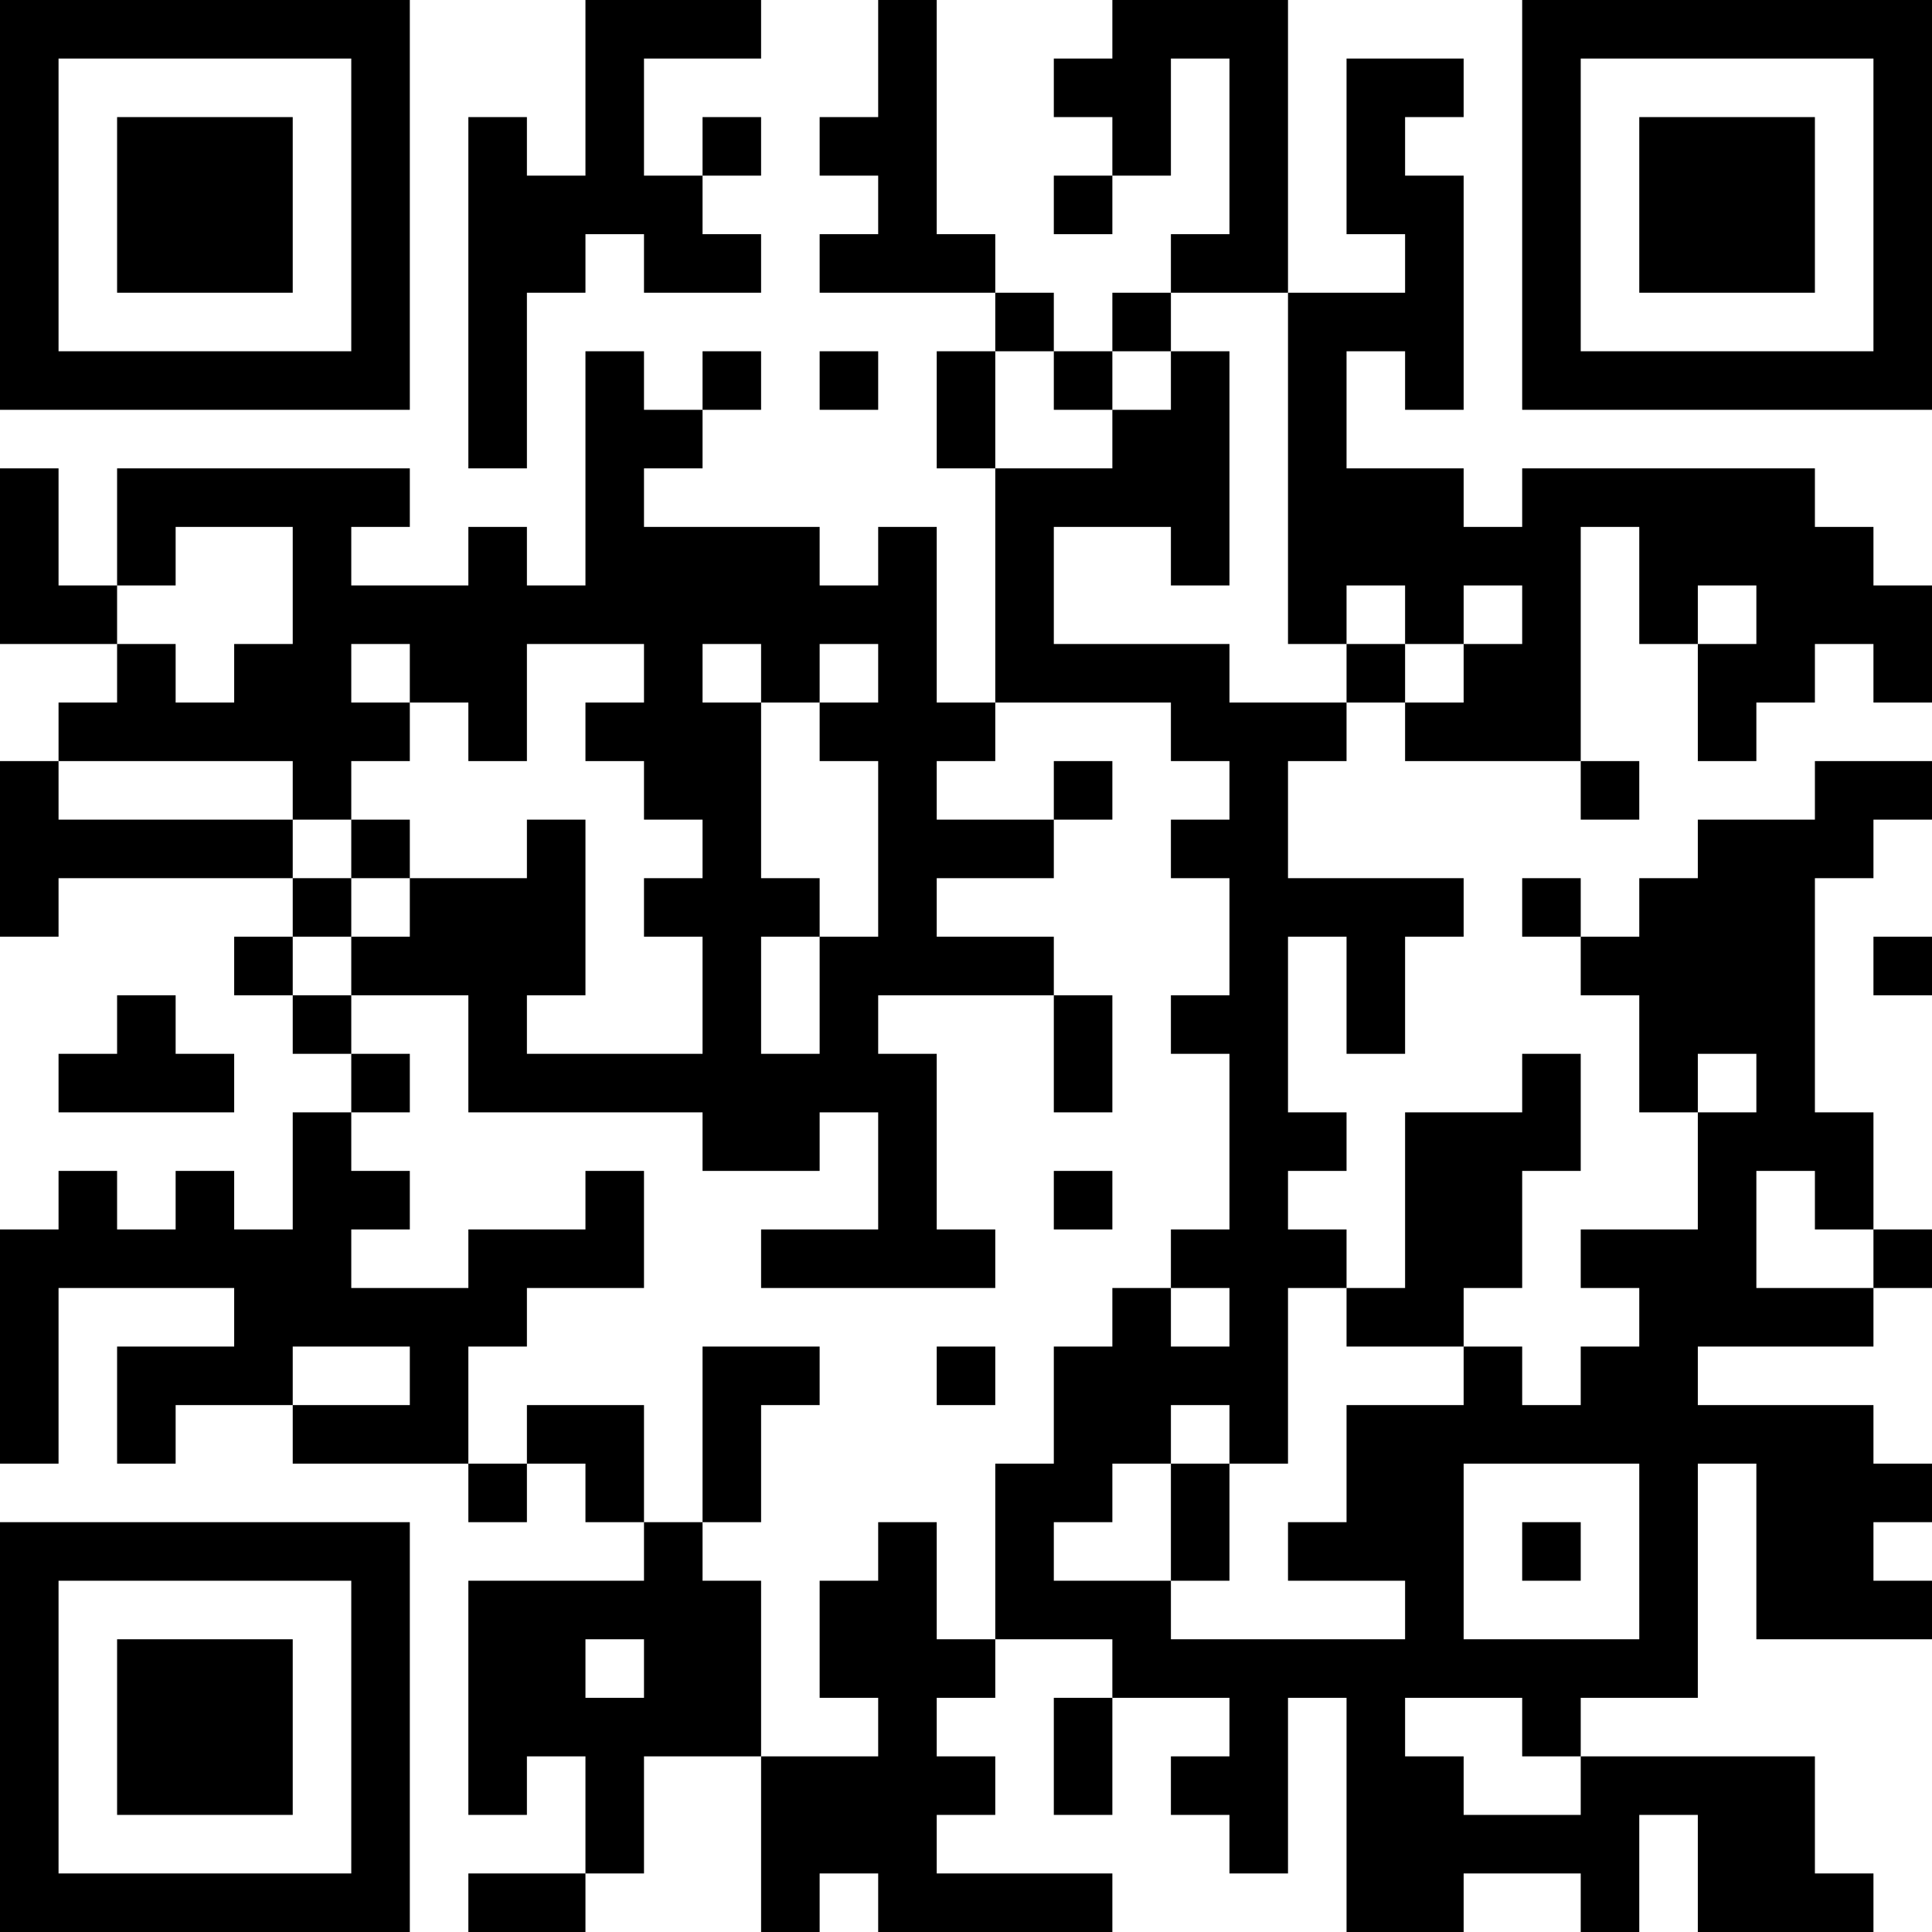 <?xml version="1.0" standalone="no"?>
<svg xmlns="http://www.w3.org/2000/svg" version="1.1" width="297" height="297">
	<!-- Created with https://api.qrserver.com (QR Code API, see goQR.me/api for information) -->
	<title>QR Code</title>
	<desc>http://127.0.0.1:8000/e/sv000004-evento-qr-2</desc>
	<rect style="fill:rgb(255, 255, 255);fill-opacity:1" x="0" y="0" width="297" height="297" />
	<g id="elements">
		<path style="fill:rgb(0, 0, 0)" d="M 0,0 l 9,0 0,9 -9,0 z M 9,0 l 9,0 0,9 -9,0 z M 18,0 l 9,0 0,9 -9,0 z M 27,0 l 9,0 0,9 -9,0 z M 36,0 l 9,0 0,9 -9,0 z M 45,0 l 9,0 0,9 -9,0 z M 54,0 l 9,0 0,9 -9,0 z M 90,0 l 9,0 0,9 -9,0 z M 99,0 l 9,0 0,9 -9,0 z M 108,0 l 9,0 0,9 -9,0 z M 135,0 l 9,0 0,9 -9,0 z M 171,0 l 9,0 0,9 -9,0 z M 180,0 l 9,0 0,9 -9,0 z M 189,0 l 9,0 0,9 -9,0 z M 234,0 l 9,0 0,9 -9,0 z M 243,0 l 9,0 0,9 -9,0 z M 252,0 l 9,0 0,9 -9,0 z M 261,0 l 9,0 0,9 -9,0 z M 270,0 l 9,0 0,9 -9,0 z M 279,0 l 9,0 0,9 -9,0 z M 288,0 l 9,0 0,9 -9,0 z M 0,9 l 9,0 0,9 -9,0 z M 54,9 l 9,0 0,9 -9,0 z M 90,9 l 9,0 0,9 -9,0 z M 135,9 l 9,0 0,9 -9,0 z M 162,9 l 9,0 0,9 -9,0 z M 171,9 l 9,0 0,9 -9,0 z M 189,9 l 9,0 0,9 -9,0 z M 207,9 l 9,0 0,9 -9,0 z M 216,9 l 9,0 0,9 -9,0 z M 234,9 l 9,0 0,9 -9,0 z M 288,9 l 9,0 0,9 -9,0 z M 0,18 l 9,0 0,9 -9,0 z M 18,18 l 9,0 0,9 -9,0 z M 27,18 l 9,0 0,9 -9,0 z M 36,18 l 9,0 0,9 -9,0 z M 54,18 l 9,0 0,9 -9,0 z M 72,18 l 9,0 0,9 -9,0 z M 90,18 l 9,0 0,9 -9,0 z M 108,18 l 9,0 0,9 -9,0 z M 126,18 l 9,0 0,9 -9,0 z M 135,18 l 9,0 0,9 -9,0 z M 171,18 l 9,0 0,9 -9,0 z M 189,18 l 9,0 0,9 -9,0 z M 207,18 l 9,0 0,9 -9,0 z M 234,18 l 9,0 0,9 -9,0 z M 252,18 l 9,0 0,9 -9,0 z M 261,18 l 9,0 0,9 -9,0 z M 270,18 l 9,0 0,9 -9,0 z M 288,18 l 9,0 0,9 -9,0 z M 0,27 l 9,0 0,9 -9,0 z M 18,27 l 9,0 0,9 -9,0 z M 27,27 l 9,0 0,9 -9,0 z M 36,27 l 9,0 0,9 -9,0 z M 54,27 l 9,0 0,9 -9,0 z M 72,27 l 9,0 0,9 -9,0 z M 81,27 l 9,0 0,9 -9,0 z M 90,27 l 9,0 0,9 -9,0 z M 99,27 l 9,0 0,9 -9,0 z M 135,27 l 9,0 0,9 -9,0 z M 162,27 l 9,0 0,9 -9,0 z M 189,27 l 9,0 0,9 -9,0 z M 207,27 l 9,0 0,9 -9,0 z M 216,27 l 9,0 0,9 -9,0 z M 234,27 l 9,0 0,9 -9,0 z M 252,27 l 9,0 0,9 -9,0 z M 261,27 l 9,0 0,9 -9,0 z M 270,27 l 9,0 0,9 -9,0 z M 288,27 l 9,0 0,9 -9,0 z M 0,36 l 9,0 0,9 -9,0 z M 18,36 l 9,0 0,9 -9,0 z M 27,36 l 9,0 0,9 -9,0 z M 36,36 l 9,0 0,9 -9,0 z M 54,36 l 9,0 0,9 -9,0 z M 72,36 l 9,0 0,9 -9,0 z M 81,36 l 9,0 0,9 -9,0 z M 99,36 l 9,0 0,9 -9,0 z M 108,36 l 9,0 0,9 -9,0 z M 126,36 l 9,0 0,9 -9,0 z M 135,36 l 9,0 0,9 -9,0 z M 144,36 l 9,0 0,9 -9,0 z M 180,36 l 9,0 0,9 -9,0 z M 189,36 l 9,0 0,9 -9,0 z M 216,36 l 9,0 0,9 -9,0 z M 234,36 l 9,0 0,9 -9,0 z M 252,36 l 9,0 0,9 -9,0 z M 261,36 l 9,0 0,9 -9,0 z M 270,36 l 9,0 0,9 -9,0 z M 288,36 l 9,0 0,9 -9,0 z M 0,45 l 9,0 0,9 -9,0 z M 54,45 l 9,0 0,9 -9,0 z M 72,45 l 9,0 0,9 -9,0 z M 153,45 l 9,0 0,9 -9,0 z M 171,45 l 9,0 0,9 -9,0 z M 198,45 l 9,0 0,9 -9,0 z M 207,45 l 9,0 0,9 -9,0 z M 216,45 l 9,0 0,9 -9,0 z M 234,45 l 9,0 0,9 -9,0 z M 288,45 l 9,0 0,9 -9,0 z M 0,54 l 9,0 0,9 -9,0 z M 9,54 l 9,0 0,9 -9,0 z M 18,54 l 9,0 0,9 -9,0 z M 27,54 l 9,0 0,9 -9,0 z M 36,54 l 9,0 0,9 -9,0 z M 45,54 l 9,0 0,9 -9,0 z M 54,54 l 9,0 0,9 -9,0 z M 72,54 l 9,0 0,9 -9,0 z M 90,54 l 9,0 0,9 -9,0 z M 108,54 l 9,0 0,9 -9,0 z M 126,54 l 9,0 0,9 -9,0 z M 144,54 l 9,0 0,9 -9,0 z M 162,54 l 9,0 0,9 -9,0 z M 180,54 l 9,0 0,9 -9,0 z M 198,54 l 9,0 0,9 -9,0 z M 216,54 l 9,0 0,9 -9,0 z M 234,54 l 9,0 0,9 -9,0 z M 243,54 l 9,0 0,9 -9,0 z M 252,54 l 9,0 0,9 -9,0 z M 261,54 l 9,0 0,9 -9,0 z M 270,54 l 9,0 0,9 -9,0 z M 279,54 l 9,0 0,9 -9,0 z M 288,54 l 9,0 0,9 -9,0 z M 72,63 l 9,0 0,9 -9,0 z M 90,63 l 9,0 0,9 -9,0 z M 99,63 l 9,0 0,9 -9,0 z M 144,63 l 9,0 0,9 -9,0 z M 171,63 l 9,0 0,9 -9,0 z M 180,63 l 9,0 0,9 -9,0 z M 198,63 l 9,0 0,9 -9,0 z M 0,72 l 9,0 0,9 -9,0 z M 18,72 l 9,0 0,9 -9,0 z M 27,72 l 9,0 0,9 -9,0 z M 36,72 l 9,0 0,9 -9,0 z M 45,72 l 9,0 0,9 -9,0 z M 54,72 l 9,0 0,9 -9,0 z M 90,72 l 9,0 0,9 -9,0 z M 153,72 l 9,0 0,9 -9,0 z M 162,72 l 9,0 0,9 -9,0 z M 171,72 l 9,0 0,9 -9,0 z M 180,72 l 9,0 0,9 -9,0 z M 198,72 l 9,0 0,9 -9,0 z M 207,72 l 9,0 0,9 -9,0 z M 216,72 l 9,0 0,9 -9,0 z M 234,72 l 9,0 0,9 -9,0 z M 243,72 l 9,0 0,9 -9,0 z M 252,72 l 9,0 0,9 -9,0 z M 261,72 l 9,0 0,9 -9,0 z M 270,72 l 9,0 0,9 -9,0 z M 0,81 l 9,0 0,9 -9,0 z M 18,81 l 9,0 0,9 -9,0 z M 45,81 l 9,0 0,9 -9,0 z M 72,81 l 9,0 0,9 -9,0 z M 90,81 l 9,0 0,9 -9,0 z M 99,81 l 9,0 0,9 -9,0 z M 108,81 l 9,0 0,9 -9,0 z M 117,81 l 9,0 0,9 -9,0 z M 135,81 l 9,0 0,9 -9,0 z M 153,81 l 9,0 0,9 -9,0 z M 180,81 l 9,0 0,9 -9,0 z M 198,81 l 9,0 0,9 -9,0 z M 207,81 l 9,0 0,9 -9,0 z M 216,81 l 9,0 0,9 -9,0 z M 225,81 l 9,0 0,9 -9,0 z M 234,81 l 9,0 0,9 -9,0 z M 252,81 l 9,0 0,9 -9,0 z M 261,81 l 9,0 0,9 -9,0 z M 270,81 l 9,0 0,9 -9,0 z M 279,81 l 9,0 0,9 -9,0 z M 0,90 l 9,0 0,9 -9,0 z M 9,90 l 9,0 0,9 -9,0 z M 45,90 l 9,0 0,9 -9,0 z M 54,90 l 9,0 0,9 -9,0 z M 63,90 l 9,0 0,9 -9,0 z M 72,90 l 9,0 0,9 -9,0 z M 81,90 l 9,0 0,9 -9,0 z M 90,90 l 9,0 0,9 -9,0 z M 99,90 l 9,0 0,9 -9,0 z M 108,90 l 9,0 0,9 -9,0 z M 117,90 l 9,0 0,9 -9,0 z M 126,90 l 9,0 0,9 -9,0 z M 135,90 l 9,0 0,9 -9,0 z M 153,90 l 9,0 0,9 -9,0 z M 198,90 l 9,0 0,9 -9,0 z M 216,90 l 9,0 0,9 -9,0 z M 234,90 l 9,0 0,9 -9,0 z M 252,90 l 9,0 0,9 -9,0 z M 270,90 l 9,0 0,9 -9,0 z M 279,90 l 9,0 0,9 -9,0 z M 288,90 l 9,0 0,9 -9,0 z M 18,99 l 9,0 0,9 -9,0 z M 36,99 l 9,0 0,9 -9,0 z M 45,99 l 9,0 0,9 -9,0 z M 63,99 l 9,0 0,9 -9,0 z M 72,99 l 9,0 0,9 -9,0 z M 99,99 l 9,0 0,9 -9,0 z M 117,99 l 9,0 0,9 -9,0 z M 135,99 l 9,0 0,9 -9,0 z M 153,99 l 9,0 0,9 -9,0 z M 162,99 l 9,0 0,9 -9,0 z M 171,99 l 9,0 0,9 -9,0 z M 180,99 l 9,0 0,9 -9,0 z M 207,99 l 9,0 0,9 -9,0 z M 225,99 l 9,0 0,9 -9,0 z M 234,99 l 9,0 0,9 -9,0 z M 261,99 l 9,0 0,9 -9,0 z M 270,99 l 9,0 0,9 -9,0 z M 288,99 l 9,0 0,9 -9,0 z M 9,108 l 9,0 0,9 -9,0 z M 18,108 l 9,0 0,9 -9,0 z M 27,108 l 9,0 0,9 -9,0 z M 36,108 l 9,0 0,9 -9,0 z M 45,108 l 9,0 0,9 -9,0 z M 54,108 l 9,0 0,9 -9,0 z M 72,108 l 9,0 0,9 -9,0 z M 90,108 l 9,0 0,9 -9,0 z M 99,108 l 9,0 0,9 -9,0 z M 108,108 l 9,0 0,9 -9,0 z M 126,108 l 9,0 0,9 -9,0 z M 135,108 l 9,0 0,9 -9,0 z M 144,108 l 9,0 0,9 -9,0 z M 180,108 l 9,0 0,9 -9,0 z M 189,108 l 9,0 0,9 -9,0 z M 198,108 l 9,0 0,9 -9,0 z M 216,108 l 9,0 0,9 -9,0 z M 225,108 l 9,0 0,9 -9,0 z M 234,108 l 9,0 0,9 -9,0 z M 261,108 l 9,0 0,9 -9,0 z M 0,117 l 9,0 0,9 -9,0 z M 45,117 l 9,0 0,9 -9,0 z M 99,117 l 9,0 0,9 -9,0 z M 108,117 l 9,0 0,9 -9,0 z M 135,117 l 9,0 0,9 -9,0 z M 162,117 l 9,0 0,9 -9,0 z M 189,117 l 9,0 0,9 -9,0 z M 243,117 l 9,0 0,9 -9,0 z M 279,117 l 9,0 0,9 -9,0 z M 288,117 l 9,0 0,9 -9,0 z M 0,126 l 9,0 0,9 -9,0 z M 9,126 l 9,0 0,9 -9,0 z M 18,126 l 9,0 0,9 -9,0 z M 27,126 l 9,0 0,9 -9,0 z M 36,126 l 9,0 0,9 -9,0 z M 54,126 l 9,0 0,9 -9,0 z M 81,126 l 9,0 0,9 -9,0 z M 108,126 l 9,0 0,9 -9,0 z M 135,126 l 9,0 0,9 -9,0 z M 144,126 l 9,0 0,9 -9,0 z M 153,126 l 9,0 0,9 -9,0 z M 180,126 l 9,0 0,9 -9,0 z M 189,126 l 9,0 0,9 -9,0 z M 261,126 l 9,0 0,9 -9,0 z M 270,126 l 9,0 0,9 -9,0 z M 279,126 l 9,0 0,9 -9,0 z M 0,135 l 9,0 0,9 -9,0 z M 45,135 l 9,0 0,9 -9,0 z M 63,135 l 9,0 0,9 -9,0 z M 72,135 l 9,0 0,9 -9,0 z M 81,135 l 9,0 0,9 -9,0 z M 99,135 l 9,0 0,9 -9,0 z M 108,135 l 9,0 0,9 -9,0 z M 117,135 l 9,0 0,9 -9,0 z M 135,135 l 9,0 0,9 -9,0 z M 189,135 l 9,0 0,9 -9,0 z M 198,135 l 9,0 0,9 -9,0 z M 207,135 l 9,0 0,9 -9,0 z M 216,135 l 9,0 0,9 -9,0 z M 234,135 l 9,0 0,9 -9,0 z M 252,135 l 9,0 0,9 -9,0 z M 261,135 l 9,0 0,9 -9,0 z M 270,135 l 9,0 0,9 -9,0 z M 36,144 l 9,0 0,9 -9,0 z M 54,144 l 9,0 0,9 -9,0 z M 63,144 l 9,0 0,9 -9,0 z M 72,144 l 9,0 0,9 -9,0 z M 81,144 l 9,0 0,9 -9,0 z M 108,144 l 9,0 0,9 -9,0 z M 126,144 l 9,0 0,9 -9,0 z M 135,144 l 9,0 0,9 -9,0 z M 144,144 l 9,0 0,9 -9,0 z M 153,144 l 9,0 0,9 -9,0 z M 189,144 l 9,0 0,9 -9,0 z M 207,144 l 9,0 0,9 -9,0 z M 243,144 l 9,0 0,9 -9,0 z M 252,144 l 9,0 0,9 -9,0 z M 261,144 l 9,0 0,9 -9,0 z M 270,144 l 9,0 0,9 -9,0 z M 288,144 l 9,0 0,9 -9,0 z M 18,153 l 9,0 0,9 -9,0 z M 45,153 l 9,0 0,9 -9,0 z M 72,153 l 9,0 0,9 -9,0 z M 108,153 l 9,0 0,9 -9,0 z M 126,153 l 9,0 0,9 -9,0 z M 162,153 l 9,0 0,9 -9,0 z M 180,153 l 9,0 0,9 -9,0 z M 189,153 l 9,0 0,9 -9,0 z M 207,153 l 9,0 0,9 -9,0 z M 252,153 l 9,0 0,9 -9,0 z M 261,153 l 9,0 0,9 -9,0 z M 270,153 l 9,0 0,9 -9,0 z M 9,162 l 9,0 0,9 -9,0 z M 18,162 l 9,0 0,9 -9,0 z M 27,162 l 9,0 0,9 -9,0 z M 54,162 l 9,0 0,9 -9,0 z M 72,162 l 9,0 0,9 -9,0 z M 81,162 l 9,0 0,9 -9,0 z M 90,162 l 9,0 0,9 -9,0 z M 99,162 l 9,0 0,9 -9,0 z M 108,162 l 9,0 0,9 -9,0 z M 117,162 l 9,0 0,9 -9,0 z M 126,162 l 9,0 0,9 -9,0 z M 135,162 l 9,0 0,9 -9,0 z M 162,162 l 9,0 0,9 -9,0 z M 189,162 l 9,0 0,9 -9,0 z M 234,162 l 9,0 0,9 -9,0 z M 252,162 l 9,0 0,9 -9,0 z M 270,162 l 9,0 0,9 -9,0 z M 45,171 l 9,0 0,9 -9,0 z M 108,171 l 9,0 0,9 -9,0 z M 117,171 l 9,0 0,9 -9,0 z M 135,171 l 9,0 0,9 -9,0 z M 189,171 l 9,0 0,9 -9,0 z M 198,171 l 9,0 0,9 -9,0 z M 216,171 l 9,0 0,9 -9,0 z M 225,171 l 9,0 0,9 -9,0 z M 234,171 l 9,0 0,9 -9,0 z M 261,171 l 9,0 0,9 -9,0 z M 270,171 l 9,0 0,9 -9,0 z M 279,171 l 9,0 0,9 -9,0 z M 9,180 l 9,0 0,9 -9,0 z M 27,180 l 9,0 0,9 -9,0 z M 45,180 l 9,0 0,9 -9,0 z M 54,180 l 9,0 0,9 -9,0 z M 90,180 l 9,0 0,9 -9,0 z M 135,180 l 9,0 0,9 -9,0 z M 162,180 l 9,0 0,9 -9,0 z M 189,180 l 9,0 0,9 -9,0 z M 216,180 l 9,0 0,9 -9,0 z M 225,180 l 9,0 0,9 -9,0 z M 261,180 l 9,0 0,9 -9,0 z M 279,180 l 9,0 0,9 -9,0 z M 0,189 l 9,0 0,9 -9,0 z M 9,189 l 9,0 0,9 -9,0 z M 18,189 l 9,0 0,9 -9,0 z M 27,189 l 9,0 0,9 -9,0 z M 36,189 l 9,0 0,9 -9,0 z M 45,189 l 9,0 0,9 -9,0 z M 72,189 l 9,0 0,9 -9,0 z M 81,189 l 9,0 0,9 -9,0 z M 90,189 l 9,0 0,9 -9,0 z M 117,189 l 9,0 0,9 -9,0 z M 126,189 l 9,0 0,9 -9,0 z M 135,189 l 9,0 0,9 -9,0 z M 144,189 l 9,0 0,9 -9,0 z M 180,189 l 9,0 0,9 -9,0 z M 189,189 l 9,0 0,9 -9,0 z M 198,189 l 9,0 0,9 -9,0 z M 216,189 l 9,0 0,9 -9,0 z M 225,189 l 9,0 0,9 -9,0 z M 243,189 l 9,0 0,9 -9,0 z M 252,189 l 9,0 0,9 -9,0 z M 261,189 l 9,0 0,9 -9,0 z M 288,189 l 9,0 0,9 -9,0 z M 0,198 l 9,0 0,9 -9,0 z M 36,198 l 9,0 0,9 -9,0 z M 45,198 l 9,0 0,9 -9,0 z M 54,198 l 9,0 0,9 -9,0 z M 63,198 l 9,0 0,9 -9,0 z M 72,198 l 9,0 0,9 -9,0 z M 171,198 l 9,0 0,9 -9,0 z M 189,198 l 9,0 0,9 -9,0 z M 207,198 l 9,0 0,9 -9,0 z M 216,198 l 9,0 0,9 -9,0 z M 252,198 l 9,0 0,9 -9,0 z M 261,198 l 9,0 0,9 -9,0 z M 270,198 l 9,0 0,9 -9,0 z M 279,198 l 9,0 0,9 -9,0 z M 0,207 l 9,0 0,9 -9,0 z M 18,207 l 9,0 0,9 -9,0 z M 27,207 l 9,0 0,9 -9,0 z M 36,207 l 9,0 0,9 -9,0 z M 63,207 l 9,0 0,9 -9,0 z M 108,207 l 9,0 0,9 -9,0 z M 117,207 l 9,0 0,9 -9,0 z M 144,207 l 9,0 0,9 -9,0 z M 162,207 l 9,0 0,9 -9,0 z M 171,207 l 9,0 0,9 -9,0 z M 180,207 l 9,0 0,9 -9,0 z M 189,207 l 9,0 0,9 -9,0 z M 225,207 l 9,0 0,9 -9,0 z M 243,207 l 9,0 0,9 -9,0 z M 252,207 l 9,0 0,9 -9,0 z M 0,216 l 9,0 0,9 -9,0 z M 18,216 l 9,0 0,9 -9,0 z M 45,216 l 9,0 0,9 -9,0 z M 54,216 l 9,0 0,9 -9,0 z M 63,216 l 9,0 0,9 -9,0 z M 81,216 l 9,0 0,9 -9,0 z M 90,216 l 9,0 0,9 -9,0 z M 108,216 l 9,0 0,9 -9,0 z M 162,216 l 9,0 0,9 -9,0 z M 171,216 l 9,0 0,9 -9,0 z M 189,216 l 9,0 0,9 -9,0 z M 207,216 l 9,0 0,9 -9,0 z M 216,216 l 9,0 0,9 -9,0 z M 225,216 l 9,0 0,9 -9,0 z M 234,216 l 9,0 0,9 -9,0 z M 243,216 l 9,0 0,9 -9,0 z M 252,216 l 9,0 0,9 -9,0 z M 261,216 l 9,0 0,9 -9,0 z M 270,216 l 9,0 0,9 -9,0 z M 279,216 l 9,0 0,9 -9,0 z M 72,225 l 9,0 0,9 -9,0 z M 90,225 l 9,0 0,9 -9,0 z M 108,225 l 9,0 0,9 -9,0 z M 153,225 l 9,0 0,9 -9,0 z M 162,225 l 9,0 0,9 -9,0 z M 180,225 l 9,0 0,9 -9,0 z M 207,225 l 9,0 0,9 -9,0 z M 216,225 l 9,0 0,9 -9,0 z M 252,225 l 9,0 0,9 -9,0 z M 270,225 l 9,0 0,9 -9,0 z M 279,225 l 9,0 0,9 -9,0 z M 288,225 l 9,0 0,9 -9,0 z M 0,234 l 9,0 0,9 -9,0 z M 9,234 l 9,0 0,9 -9,0 z M 18,234 l 9,0 0,9 -9,0 z M 27,234 l 9,0 0,9 -9,0 z M 36,234 l 9,0 0,9 -9,0 z M 45,234 l 9,0 0,9 -9,0 z M 54,234 l 9,0 0,9 -9,0 z M 99,234 l 9,0 0,9 -9,0 z M 135,234 l 9,0 0,9 -9,0 z M 153,234 l 9,0 0,9 -9,0 z M 180,234 l 9,0 0,9 -9,0 z M 198,234 l 9,0 0,9 -9,0 z M 207,234 l 9,0 0,9 -9,0 z M 216,234 l 9,0 0,9 -9,0 z M 234,234 l 9,0 0,9 -9,0 z M 252,234 l 9,0 0,9 -9,0 z M 270,234 l 9,0 0,9 -9,0 z M 279,234 l 9,0 0,9 -9,0 z M 0,243 l 9,0 0,9 -9,0 z M 54,243 l 9,0 0,9 -9,0 z M 72,243 l 9,0 0,9 -9,0 z M 81,243 l 9,0 0,9 -9,0 z M 90,243 l 9,0 0,9 -9,0 z M 99,243 l 9,0 0,9 -9,0 z M 108,243 l 9,0 0,9 -9,0 z M 126,243 l 9,0 0,9 -9,0 z M 135,243 l 9,0 0,9 -9,0 z M 153,243 l 9,0 0,9 -9,0 z M 162,243 l 9,0 0,9 -9,0 z M 171,243 l 9,0 0,9 -9,0 z M 216,243 l 9,0 0,9 -9,0 z M 252,243 l 9,0 0,9 -9,0 z M 270,243 l 9,0 0,9 -9,0 z M 279,243 l 9,0 0,9 -9,0 z M 288,243 l 9,0 0,9 -9,0 z M 0,252 l 9,0 0,9 -9,0 z M 18,252 l 9,0 0,9 -9,0 z M 27,252 l 9,0 0,9 -9,0 z M 36,252 l 9,0 0,9 -9,0 z M 54,252 l 9,0 0,9 -9,0 z M 72,252 l 9,0 0,9 -9,0 z M 81,252 l 9,0 0,9 -9,0 z M 99,252 l 9,0 0,9 -9,0 z M 108,252 l 9,0 0,9 -9,0 z M 126,252 l 9,0 0,9 -9,0 z M 135,252 l 9,0 0,9 -9,0 z M 144,252 l 9,0 0,9 -9,0 z M 171,252 l 9,0 0,9 -9,0 z M 180,252 l 9,0 0,9 -9,0 z M 189,252 l 9,0 0,9 -9,0 z M 198,252 l 9,0 0,9 -9,0 z M 207,252 l 9,0 0,9 -9,0 z M 216,252 l 9,0 0,9 -9,0 z M 225,252 l 9,0 0,9 -9,0 z M 234,252 l 9,0 0,9 -9,0 z M 243,252 l 9,0 0,9 -9,0 z M 252,252 l 9,0 0,9 -9,0 z M 0,261 l 9,0 0,9 -9,0 z M 18,261 l 9,0 0,9 -9,0 z M 27,261 l 9,0 0,9 -9,0 z M 36,261 l 9,0 0,9 -9,0 z M 54,261 l 9,0 0,9 -9,0 z M 72,261 l 9,0 0,9 -9,0 z M 81,261 l 9,0 0,9 -9,0 z M 90,261 l 9,0 0,9 -9,0 z M 99,261 l 9,0 0,9 -9,0 z M 108,261 l 9,0 0,9 -9,0 z M 135,261 l 9,0 0,9 -9,0 z M 162,261 l 9,0 0,9 -9,0 z M 189,261 l 9,0 0,9 -9,0 z M 207,261 l 9,0 0,9 -9,0 z M 234,261 l 9,0 0,9 -9,0 z M 0,270 l 9,0 0,9 -9,0 z M 18,270 l 9,0 0,9 -9,0 z M 27,270 l 9,0 0,9 -9,0 z M 36,270 l 9,0 0,9 -9,0 z M 54,270 l 9,0 0,9 -9,0 z M 72,270 l 9,0 0,9 -9,0 z M 90,270 l 9,0 0,9 -9,0 z M 117,270 l 9,0 0,9 -9,0 z M 126,270 l 9,0 0,9 -9,0 z M 135,270 l 9,0 0,9 -9,0 z M 144,270 l 9,0 0,9 -9,0 z M 162,270 l 9,0 0,9 -9,0 z M 180,270 l 9,0 0,9 -9,0 z M 189,270 l 9,0 0,9 -9,0 z M 207,270 l 9,0 0,9 -9,0 z M 216,270 l 9,0 0,9 -9,0 z M 243,270 l 9,0 0,9 -9,0 z M 252,270 l 9,0 0,9 -9,0 z M 261,270 l 9,0 0,9 -9,0 z M 270,270 l 9,0 0,9 -9,0 z M 0,279 l 9,0 0,9 -9,0 z M 54,279 l 9,0 0,9 -9,0 z M 90,279 l 9,0 0,9 -9,0 z M 117,279 l 9,0 0,9 -9,0 z M 126,279 l 9,0 0,9 -9,0 z M 135,279 l 9,0 0,9 -9,0 z M 189,279 l 9,0 0,9 -9,0 z M 207,279 l 9,0 0,9 -9,0 z M 216,279 l 9,0 0,9 -9,0 z M 225,279 l 9,0 0,9 -9,0 z M 234,279 l 9,0 0,9 -9,0 z M 243,279 l 9,0 0,9 -9,0 z M 261,279 l 9,0 0,9 -9,0 z M 270,279 l 9,0 0,9 -9,0 z M 0,288 l 9,0 0,9 -9,0 z M 9,288 l 9,0 0,9 -9,0 z M 18,288 l 9,0 0,9 -9,0 z M 27,288 l 9,0 0,9 -9,0 z M 36,288 l 9,0 0,9 -9,0 z M 45,288 l 9,0 0,9 -9,0 z M 54,288 l 9,0 0,9 -9,0 z M 72,288 l 9,0 0,9 -9,0 z M 81,288 l 9,0 0,9 -9,0 z M 117,288 l 9,0 0,9 -9,0 z M 135,288 l 9,0 0,9 -9,0 z M 144,288 l 9,0 0,9 -9,0 z M 153,288 l 9,0 0,9 -9,0 z M 162,288 l 9,0 0,9 -9,0 z M 207,288 l 9,0 0,9 -9,0 z M 216,288 l 9,0 0,9 -9,0 z M 243,288 l 9,0 0,9 -9,0 z M 261,288 l 9,0 0,9 -9,0 z M 270,288 l 9,0 0,9 -9,0 z M 279,288 l 9,0 0,9 -9,0 z " />
	</g>
</svg>
